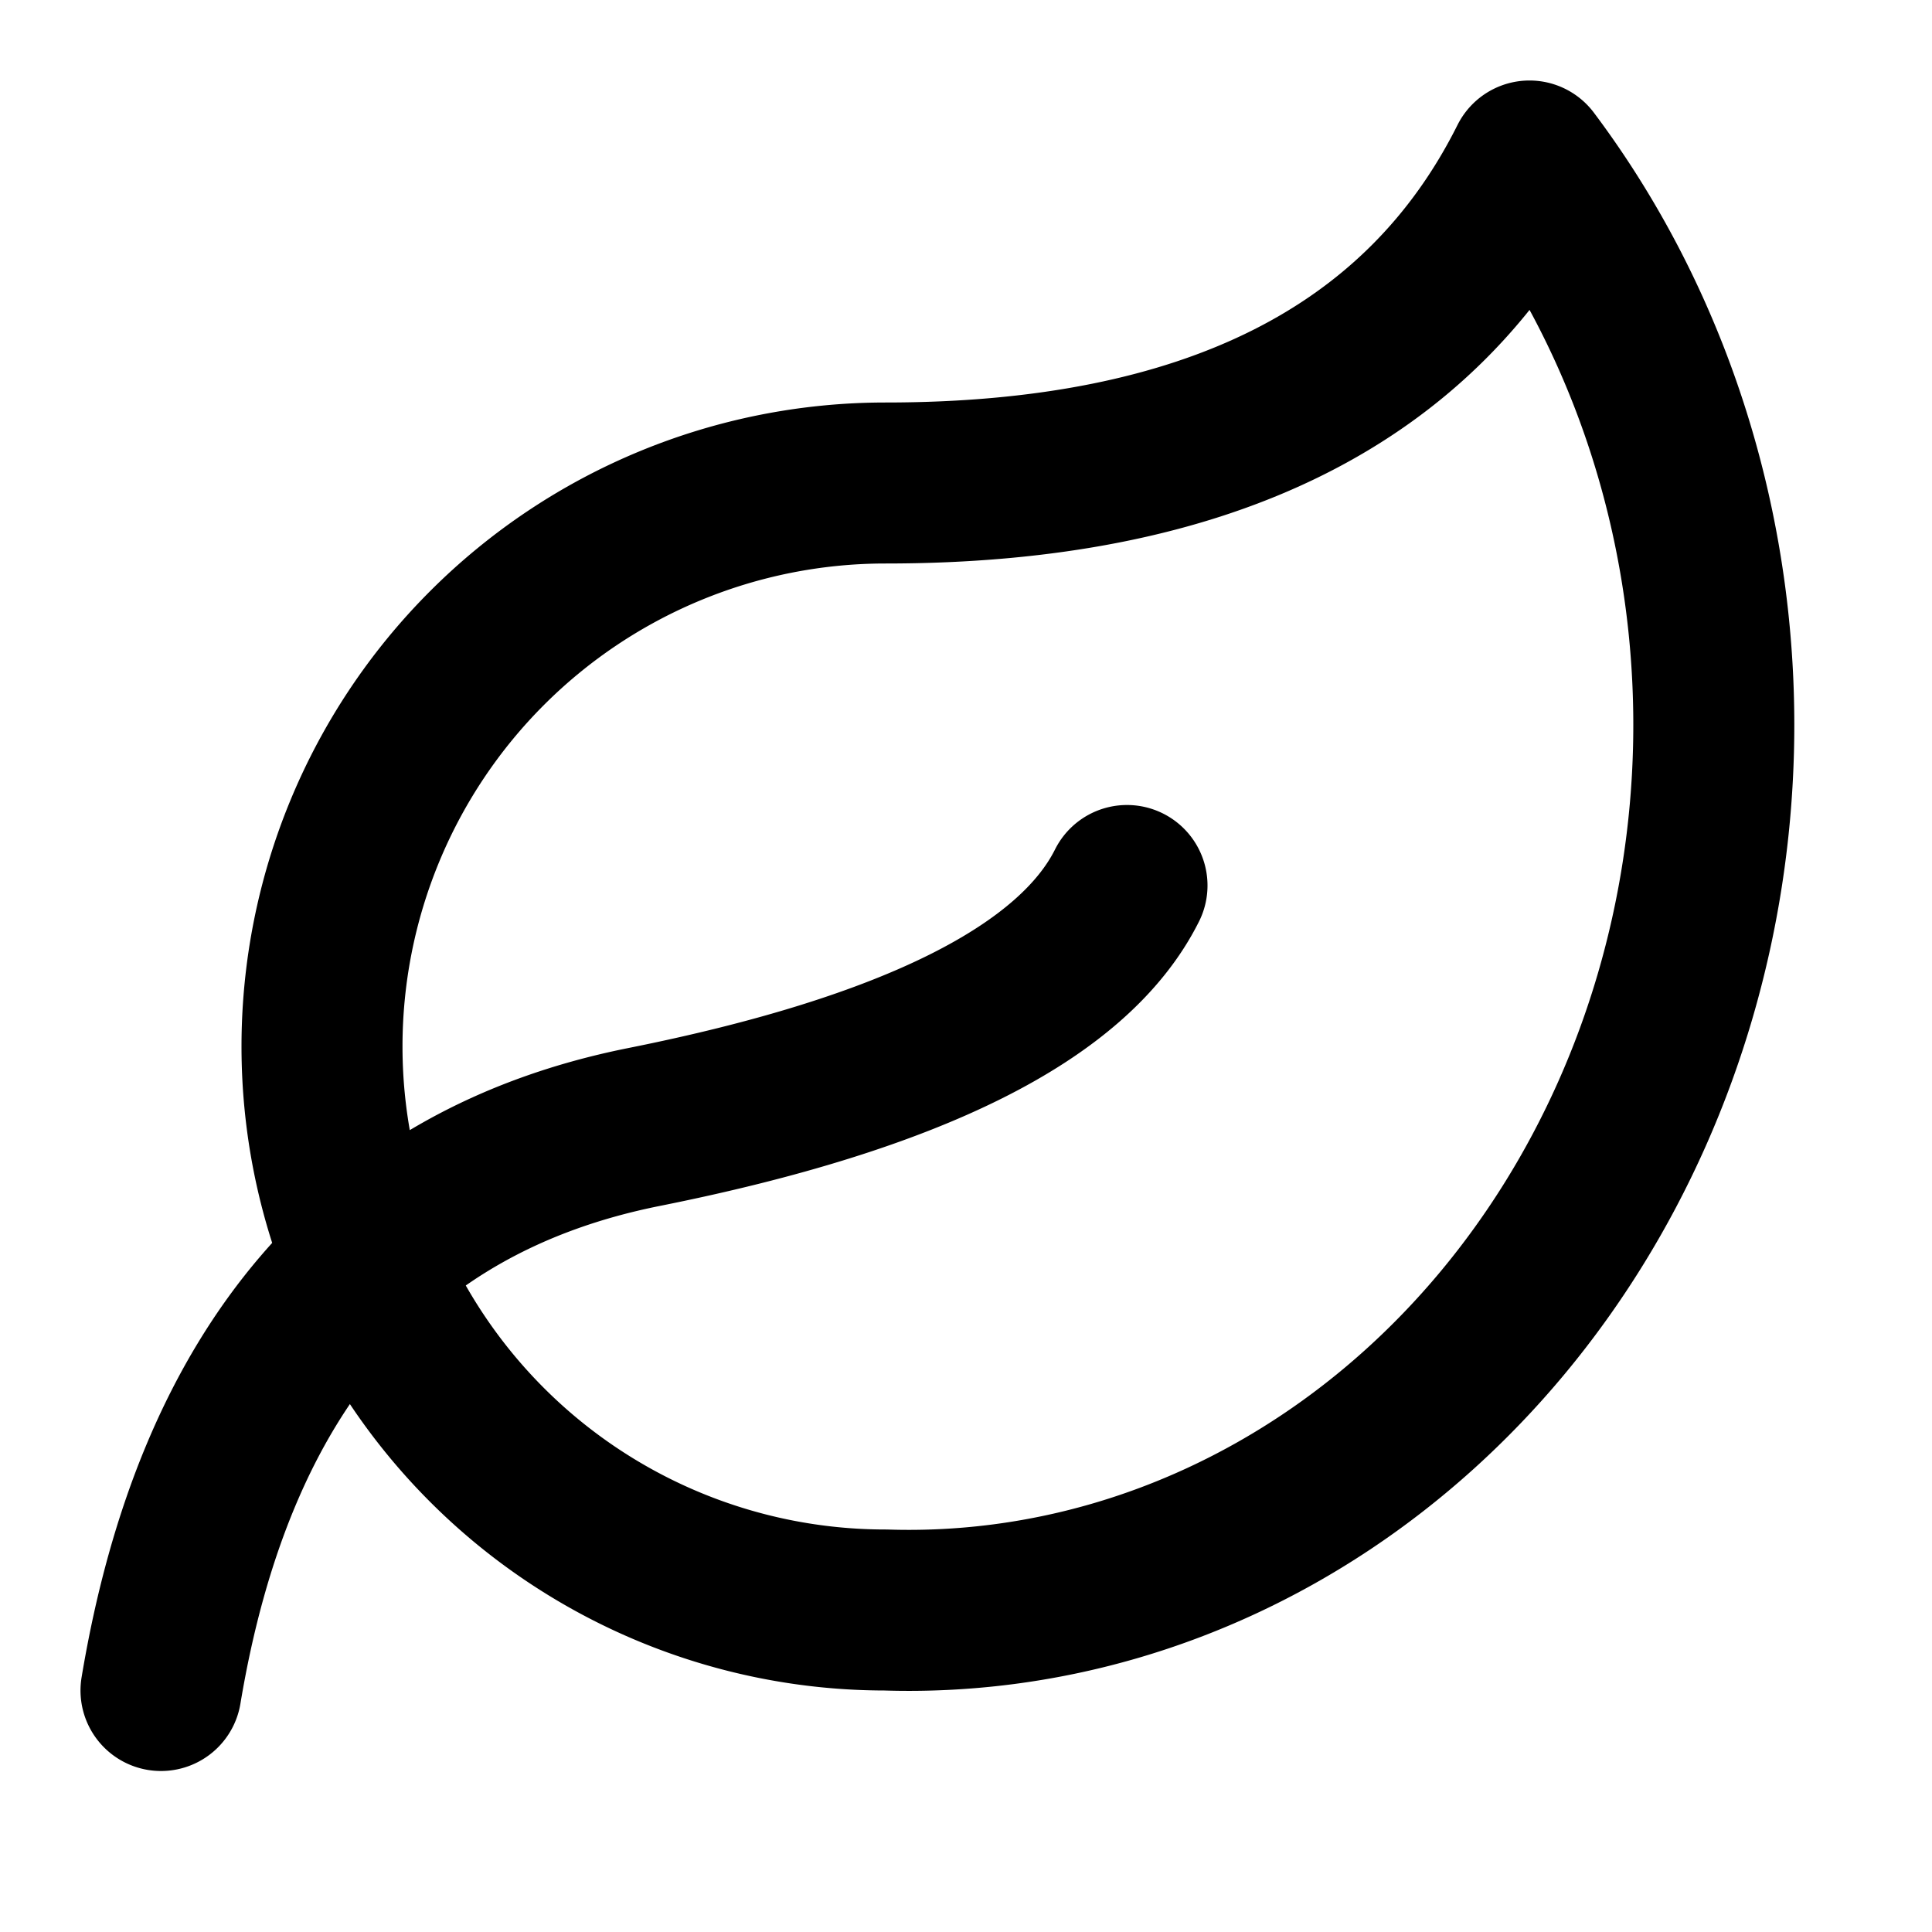<svg xmlns="http://www.w3.org/2000/svg" width="3em" height="3em" viewBox="0 0 24 24"><path fill="none" stroke="currentColor" stroke-linecap="round" stroke-linejoin="round" stroke-width="2" d="M2 21q1-6 6-7t6-3m5-9q-2 4-8 4a1 1 0 0 0 0 14a10 11 0 0 0 8-18"/></svg>